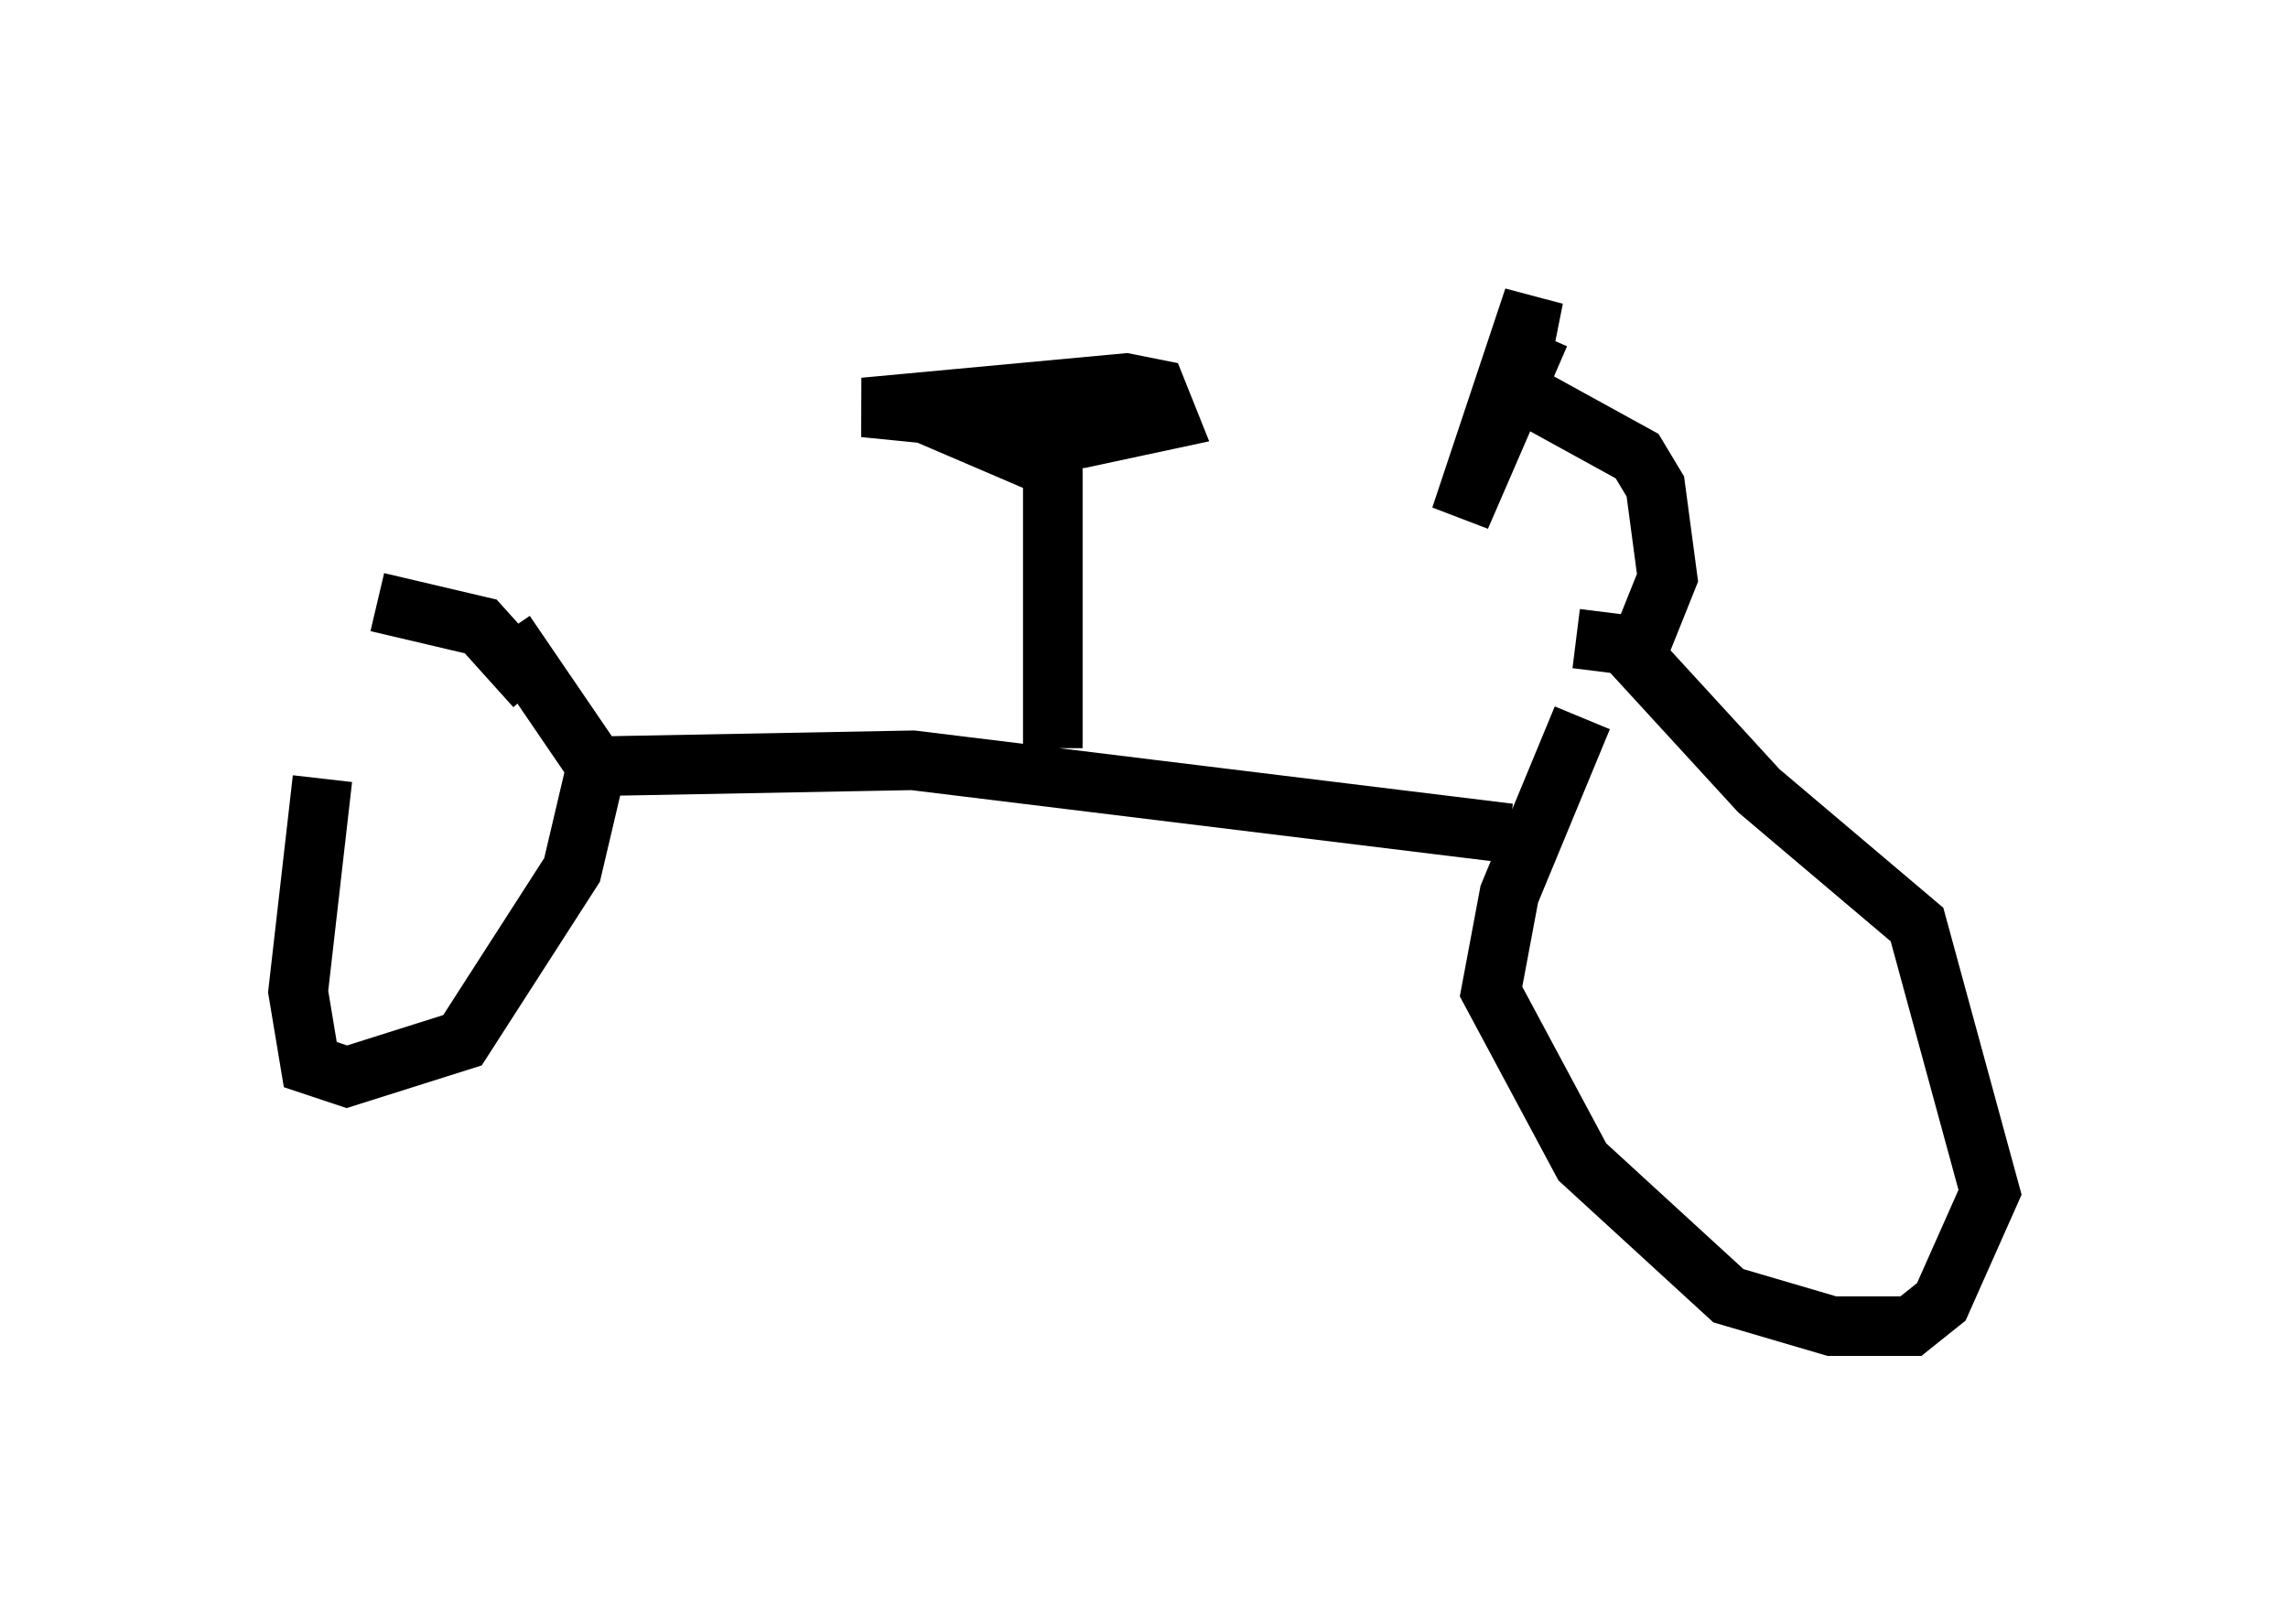<?xml version="1.0" encoding="utf-8" ?>
<svg baseProfile="full" height="27.252" version="1.1" width="38.379" xmlns="http://www.w3.org/2000/svg" xmlns:ev="http://www.w3.org/2001/xml-events" xmlns:xlink="http://www.w3.org/1999/xlink"><defs /><rect fill="white" height="27.252" width="38.379" x="0" y="0" /><path d="M6.94, 8.471 m-1.531, 4.594 l-0.408, 3.573 0.204, 1.225 l0.613, 0.204 1.94, -0.613 l1.838, -2.858 0.408, -1.735 l-1.531, -2.246 m18.069, 1.429 l-1.225, 2.96 -0.306, 1.633 l1.531, 2.858 2.45, 2.246 l1.735, 0.51 1.327, 0.0 l0.51, -0.408 0.817, -1.838 l-1.225, -4.492 -2.654, -2.246 l-2.246, -2.45 -0.817, -0.102 m-1.123, 3.267 l-10.004, -1.225 -5.41, 0.102 m-0.919, -1.327 l-0.919, -1.021 -1.735, -0.408 m11.331, 2.45 l0.0, -4.696 -2.144, -0.919 l-1.021, -0.102 4.39, -0.408 l0.51, 0.102 0.204, 0.51 l-1.429, 0.306 -1.225, -0.204 m10.413, 4.083 l0.613, -1.531 -0.204, -1.531 l-0.306, -0.51 -2.042, -1.123 l0.306, -1.531 -1.225, 3.675 l1.327, -3.063 " fill="none" stroke="black" stroke-width="1" /></svg>